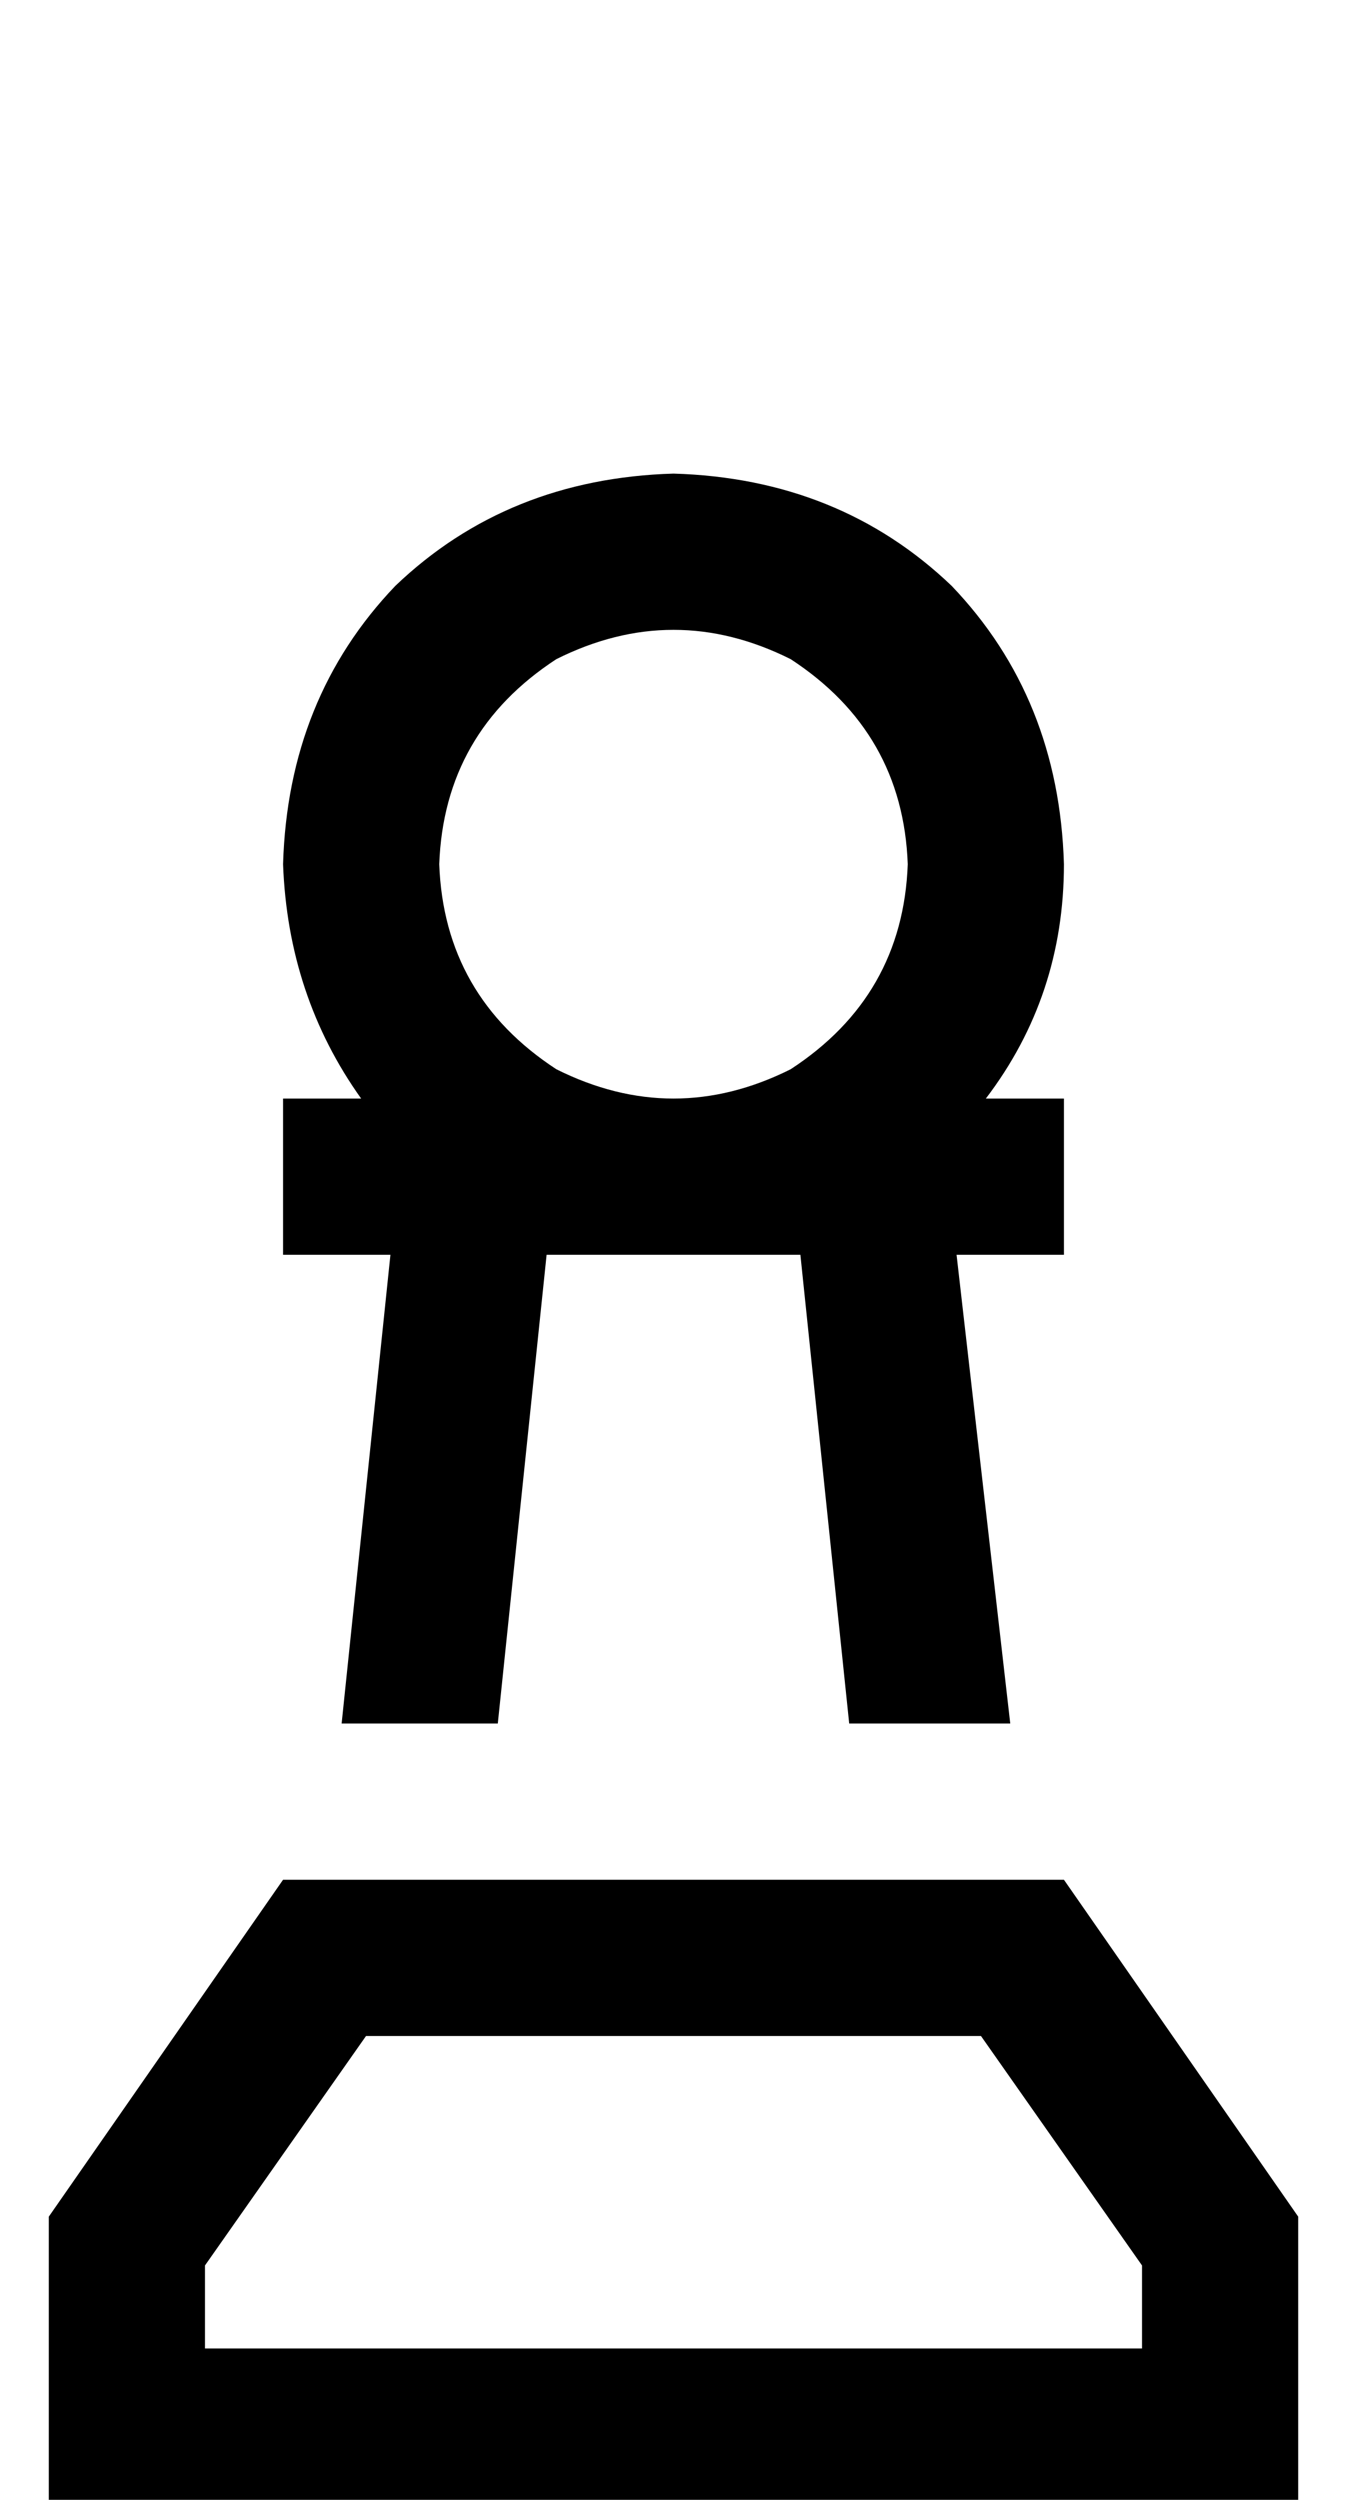 <?xml version="1.0" standalone="no"?>
<!DOCTYPE svg PUBLIC "-//W3C//DTD SVG 1.1//EN" "http://www.w3.org/Graphics/SVG/1.1/DTD/svg11.dtd" >
<svg xmlns="http://www.w3.org/2000/svg" xmlns:xlink="http://www.w3.org/1999/xlink" version="1.1" viewBox="-10 -40 276 512">
   <path fill="currentColor"
d="M176 137q-1 -27 -24 -42q-24 -12 -48 0q-23 15 -24 42q1 27 24 42q24 12 48 0q23 -15 24 -42v0zM192 217h-6h6h-6l11 96v0h-33v0l-10 -96v0h-26h-26l-10 96v0h-32v0l10 -96v0h-6h-16v-32v0h16v0q-15 -21 -16 -48q1 -34 23 -57q23 -22 57 -23q34 1 57 23q22 23 23 57
q0 27 -16 48h16v0v32v0h-16v0zM32 441h192h-192h192v-17v0l-33 -47v0h-126v0l-33 47v0v17v0zM0 441v-27v27v-27l48 -69v0h160v0l48 69v0v27v0v32v0h-32h-224v-32v0z" />
</svg>
